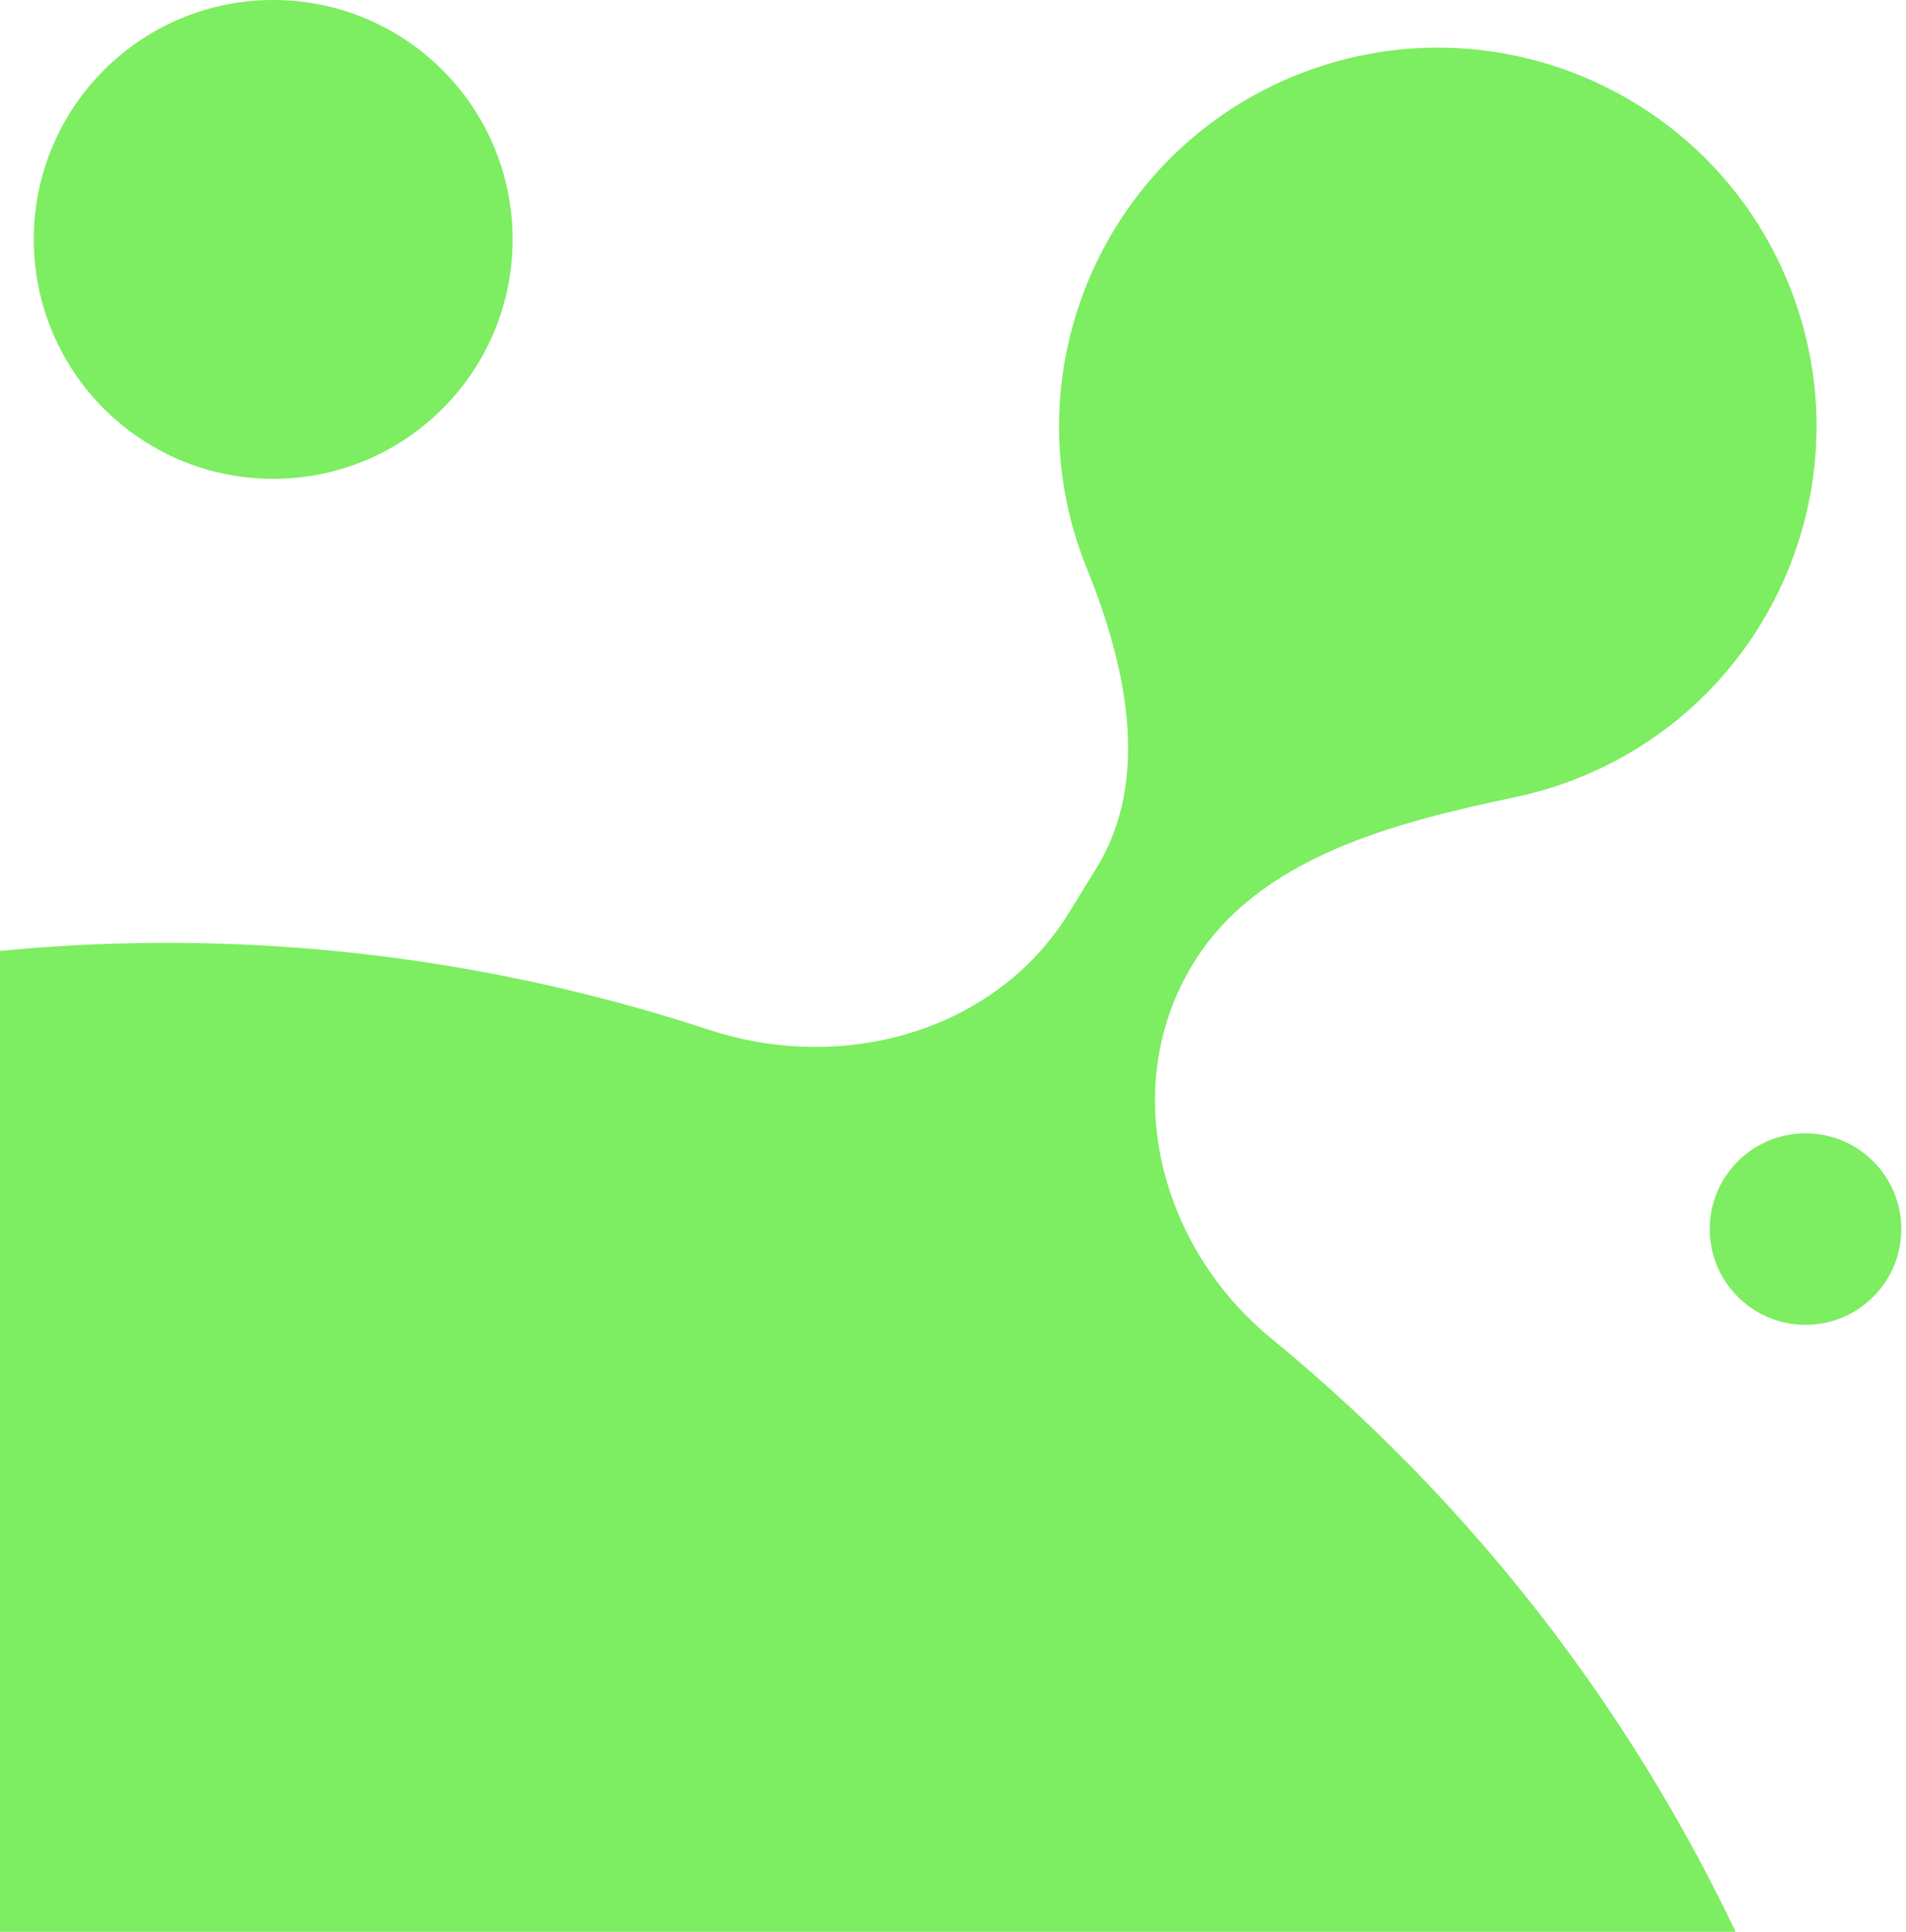 <svg width="74" height="75" viewBox="0 0 74 75" fill="none" xmlns="http://www.w3.org/2000/svg">
<circle cx="10.607" cy="9.295" r="9.295" fill="#7DED61"/>
<circle cx="70.099" cy="47.717" r="3.718" fill="#7DED61"/>
<path d="M69.444 11.025C72.497 18.548 68.874 27.122 61.351 30.175C60.521 30.512 59.678 30.768 58.831 30.946C54.12 31.937 48.859 33.284 46.338 37.386C43.395 42.174 45.004 48.393 49.35 51.957C58.015 59.064 65.027 68.432 69.383 79.619C82.906 114.348 65.715 153.464 30.986 166.987C-3.744 180.51 -42.86 163.319 -56.383 128.59C-69.906 93.861 -52.715 54.745 -17.986 41.221C-2.817 35.315 13.189 35.268 27.534 39.982C32.73 41.69 38.654 40.072 41.517 35.413L42.582 33.68C44.694 30.244 43.717 25.819 42.201 22.082C39.147 14.559 42.771 5.986 50.294 2.932C57.817 -0.121 66.391 3.502 69.444 11.025Z" fill="#7DED61"/>
</svg>
